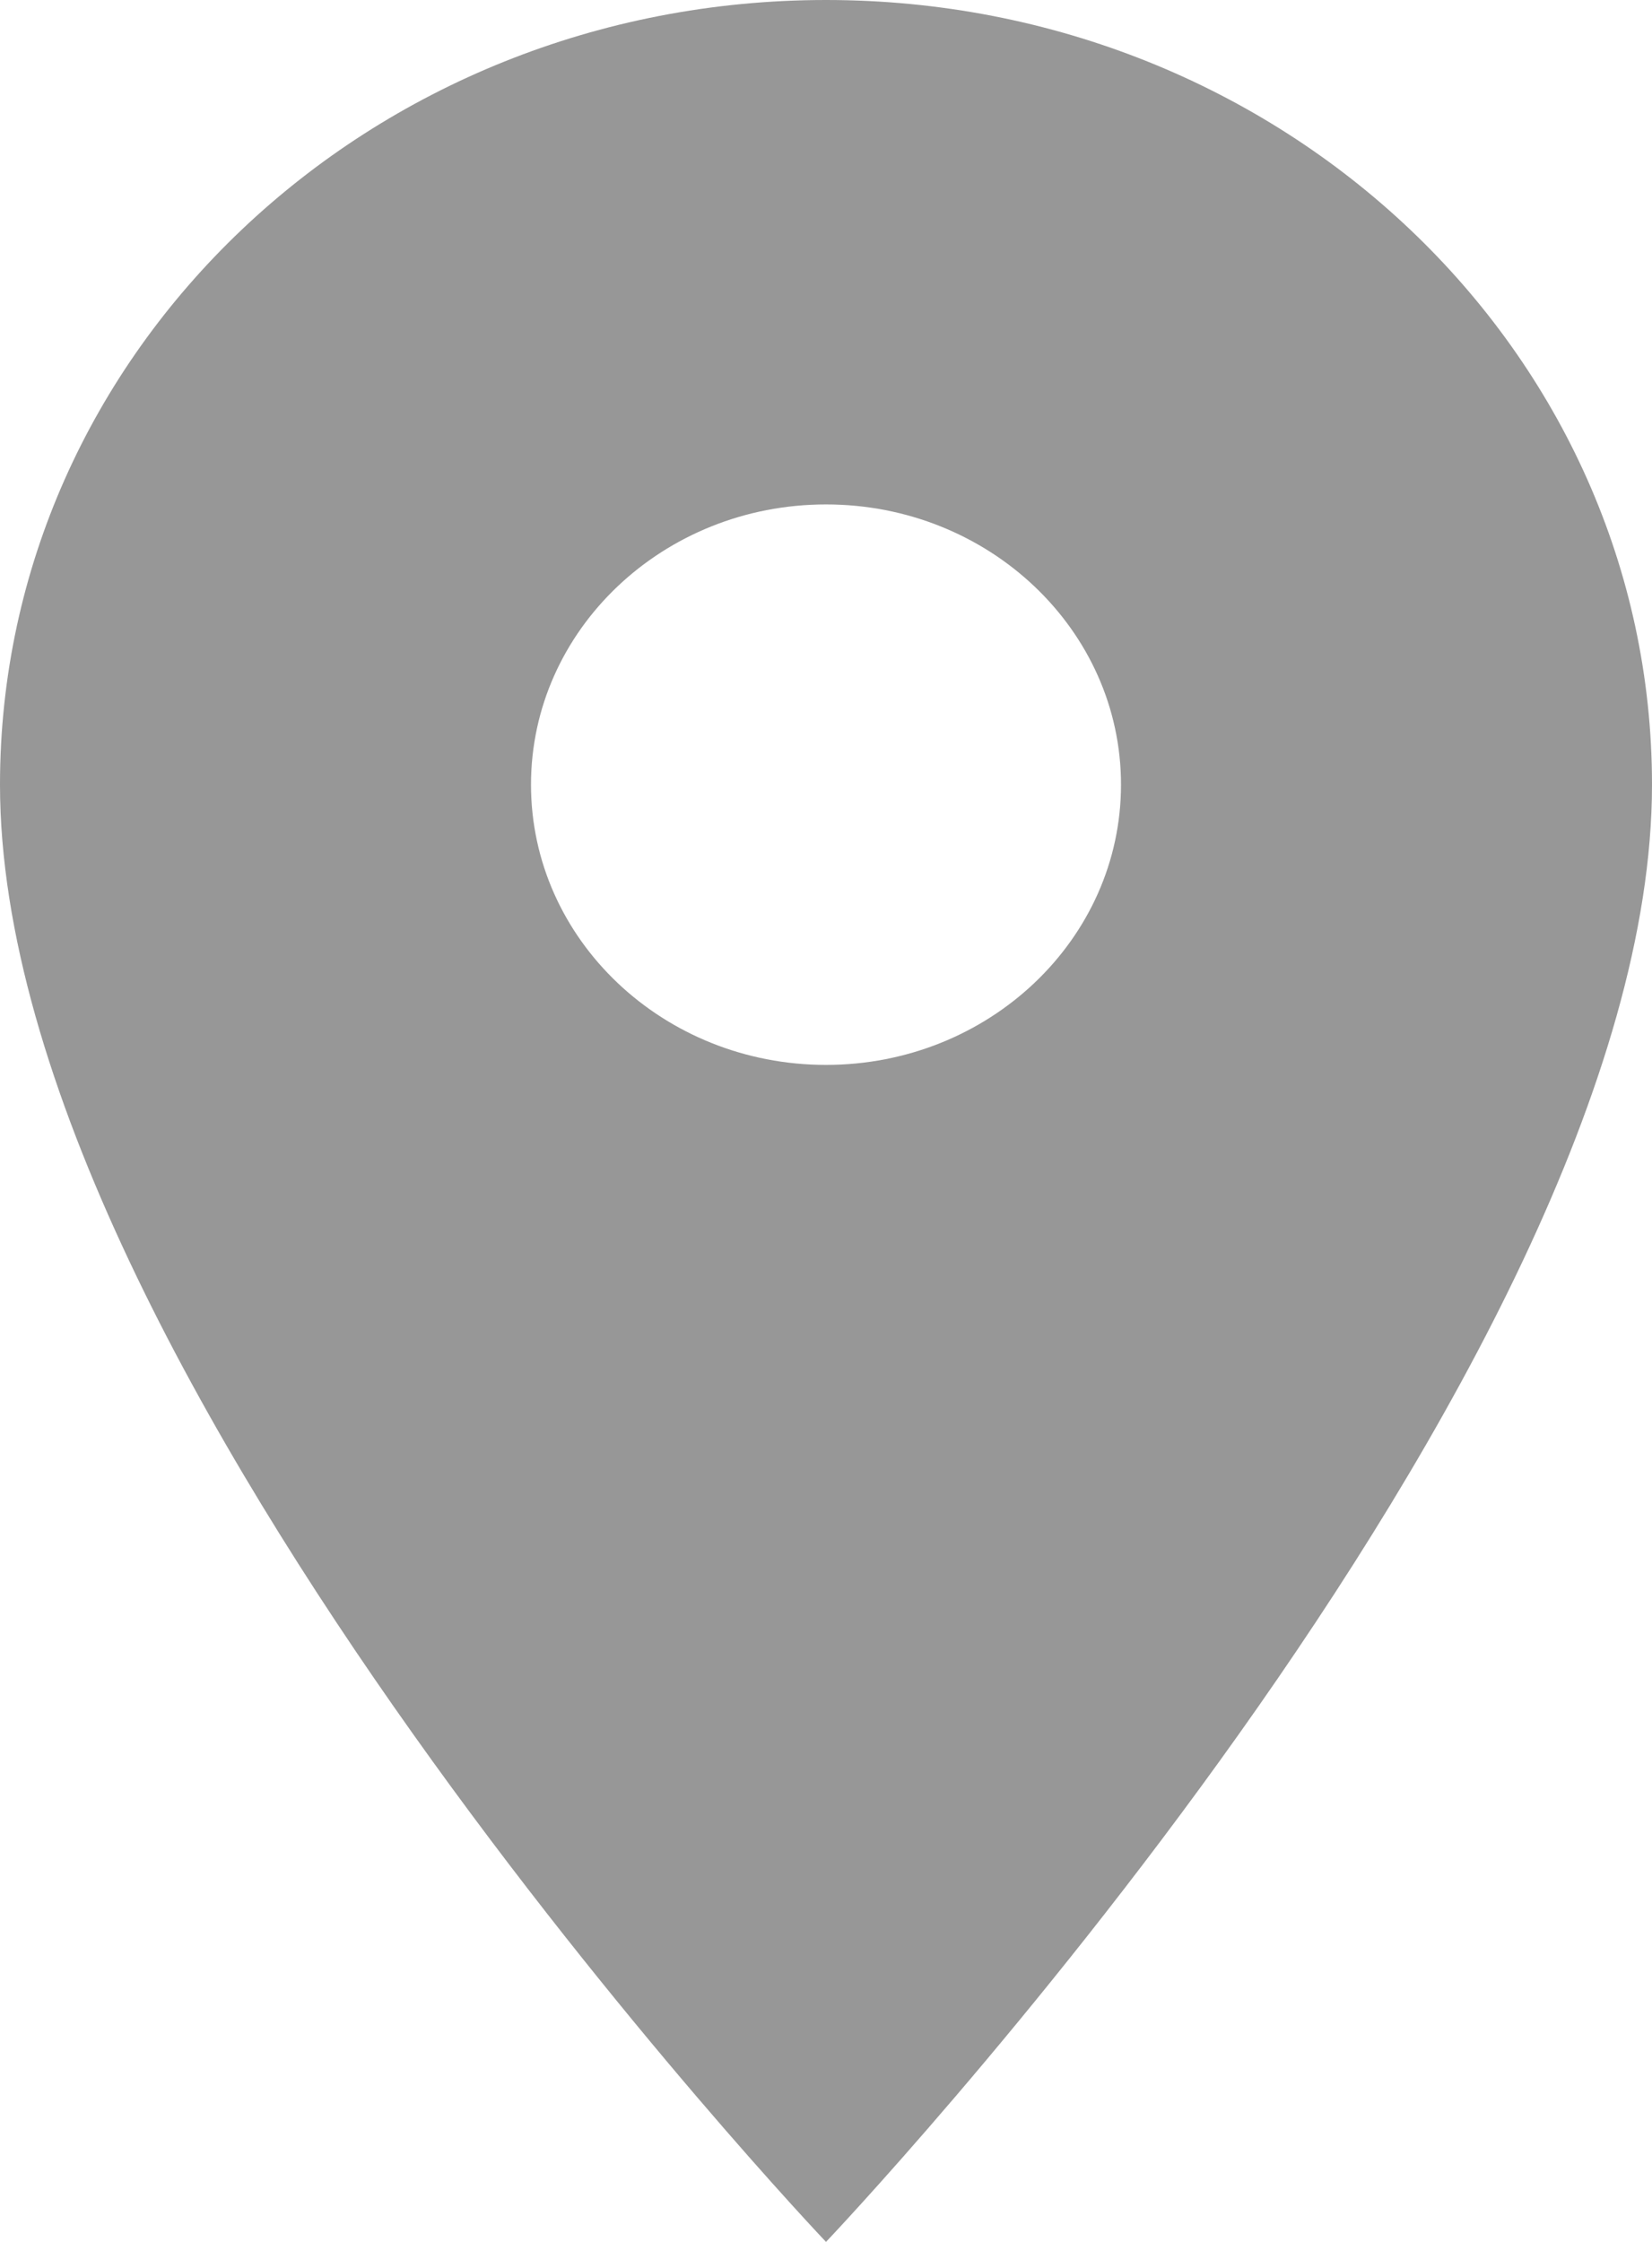 <svg width="14" height="19" viewBox="0 0 14 19" fill="none" xmlns="http://www.w3.org/2000/svg">
<path d="M7 0C3.13 0 0 2.974 0 6.65C0 11.637 7 19 7 19C7 19 14 11.637 14 6.65C14 2.974 10.87 0 7 0ZM7 9.025C5.62 9.025 4.5 7.961 4.5 6.65C4.5 5.339 5.62 4.275 7 4.275C8.38 4.275 9.5 5.339 9.5 6.65C9.5 7.961 8.38 9.025 7 9.025Z" fill="#979797"/>
</svg>
